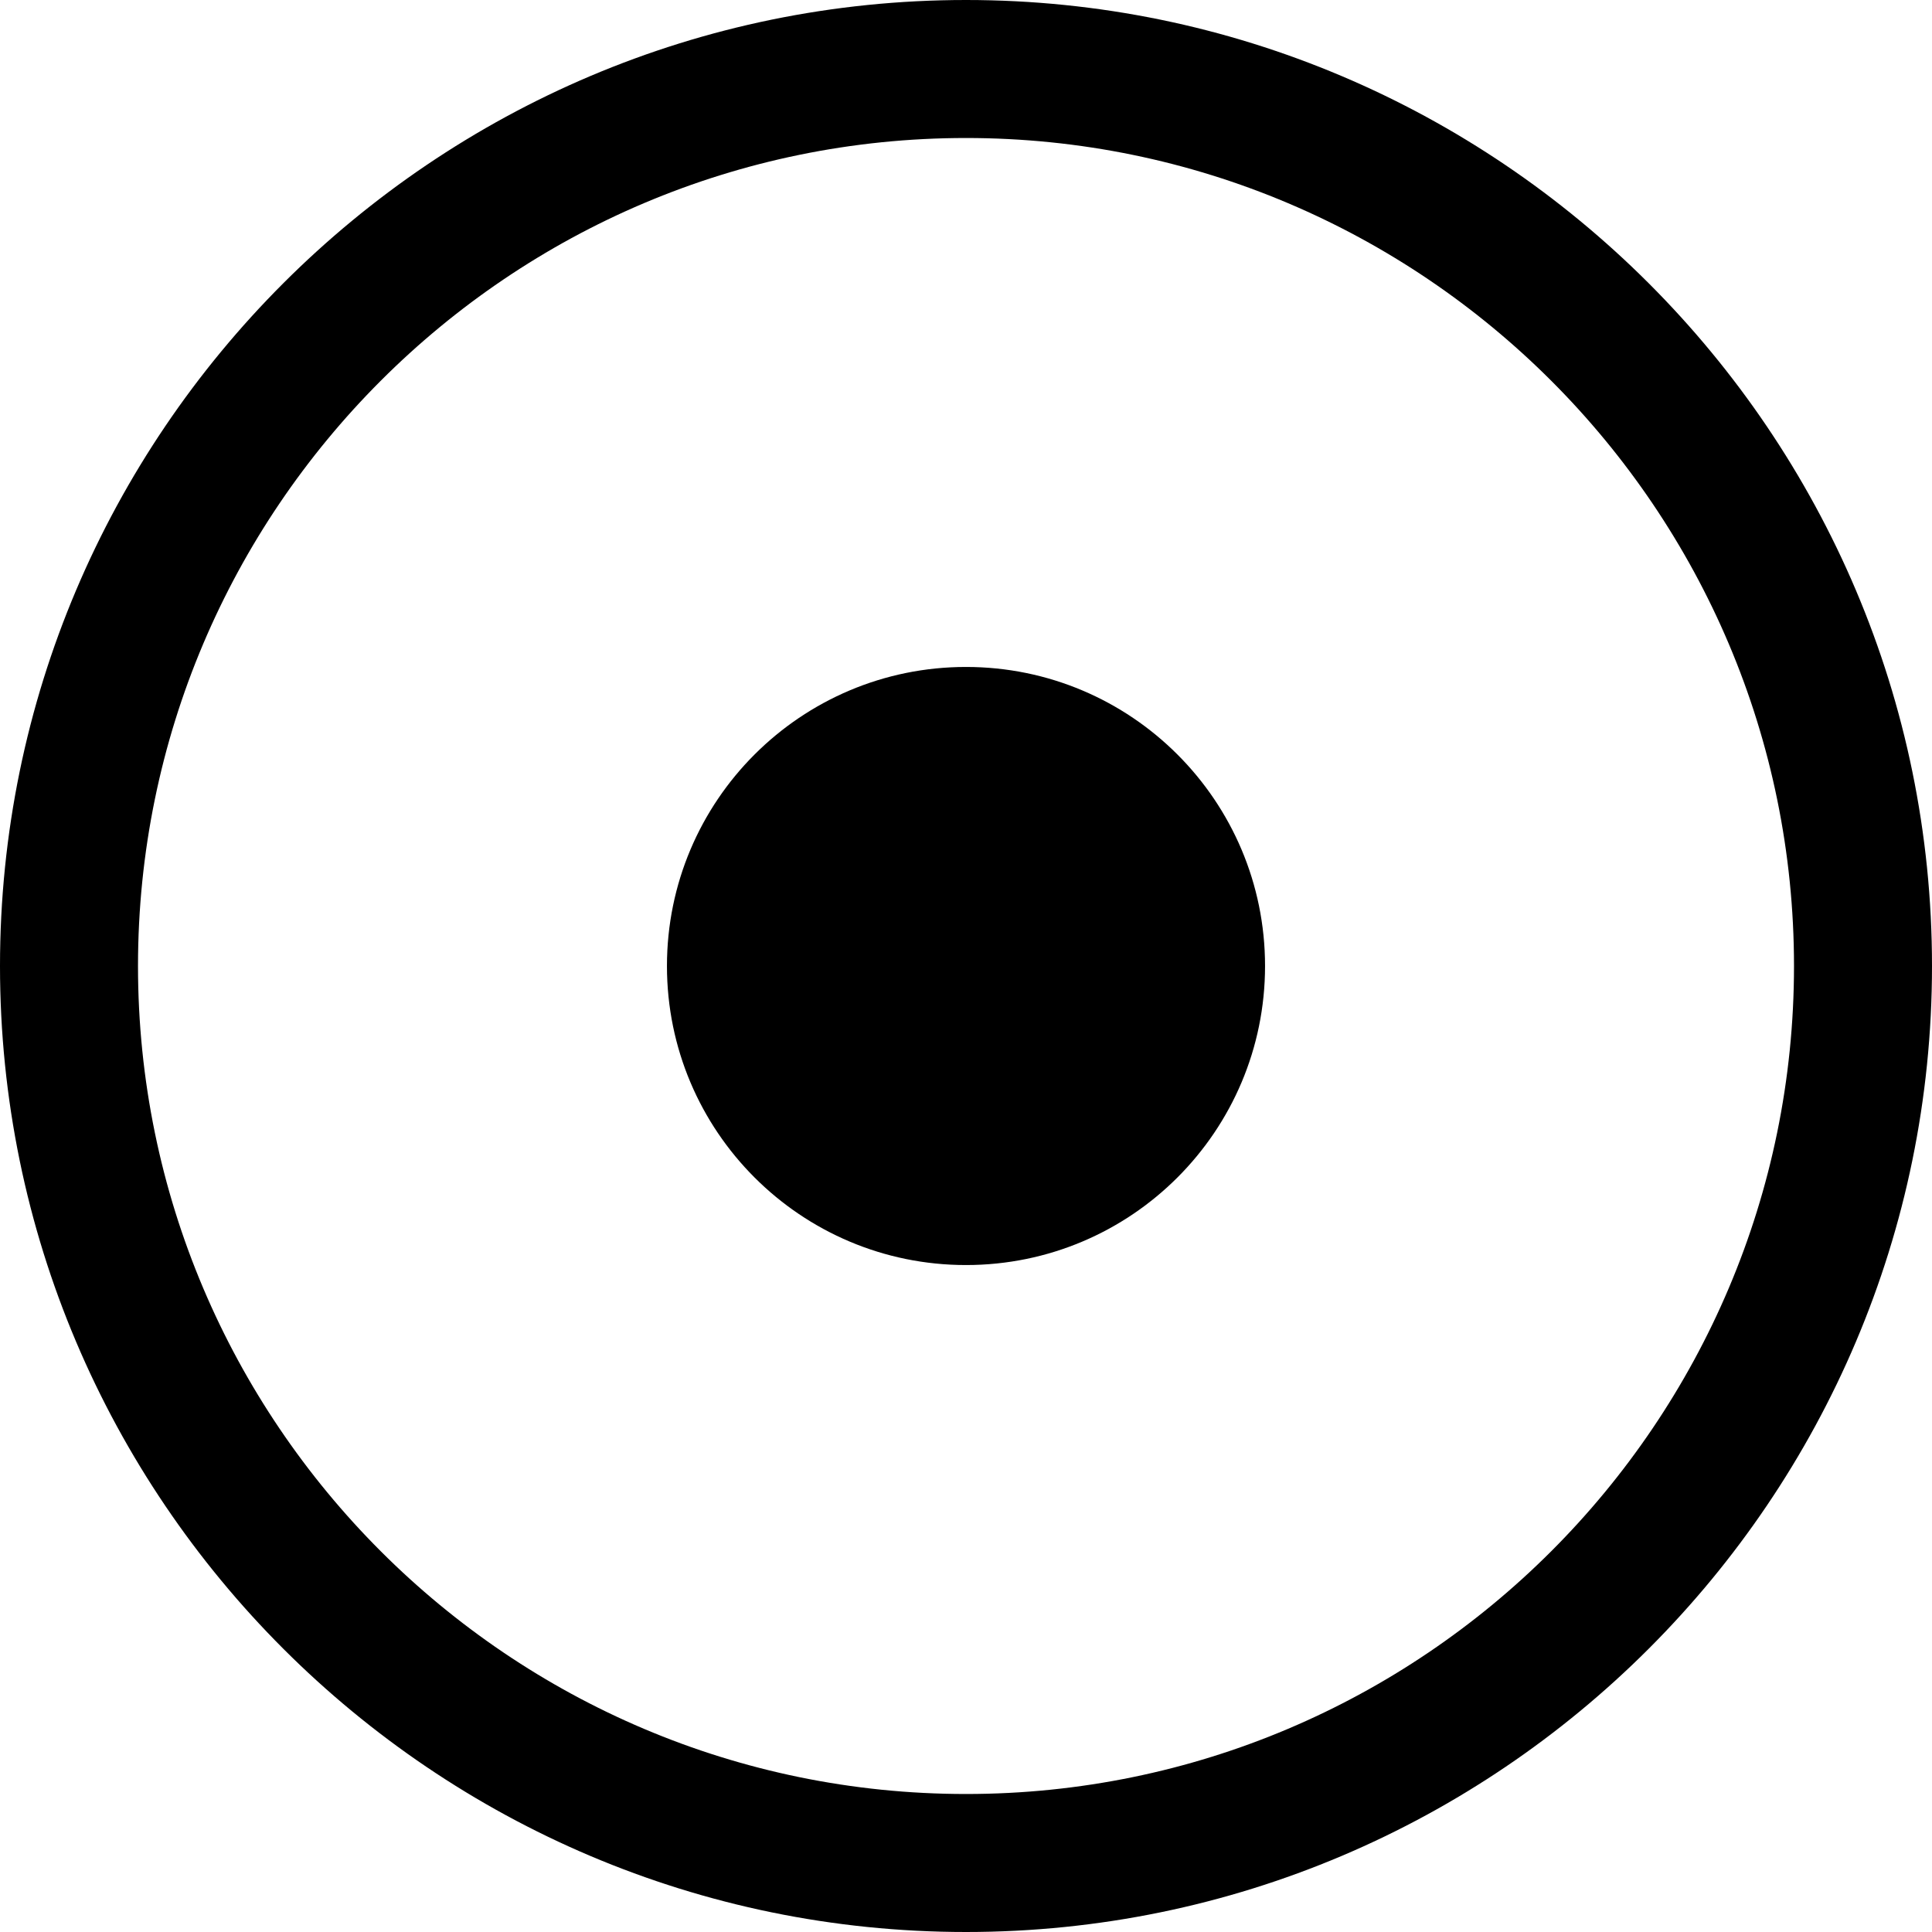 <svg width="14" height="14" viewBox="0 0 14 14" fill="none" xmlns="http://www.w3.org/2000/svg">
<path d="M7 14C3.141 14 0 10.86 0 7C0 3.14 3.141 0 7 0C10.859 0 14 3.14 14 7C14 10.86 10.859 14 7 14ZM7 1C3.691 1 1 3.691 1 7C1 10.309 3.691 13 7 13C10.309 13 13 10.309 13 7C13 3.691 10.309 1 7 1Z" fill="#000"/>
<path d="M7 9.167C8.197 9.167 9.167 8.197 9.167 7C9.167 5.803 8.197 4.833 7 4.833C5.803 4.833 4.833 5.803 4.833 7C4.833 8.197 5.803 9.167 7 9.167Z" fill="#000"/>
</svg>
